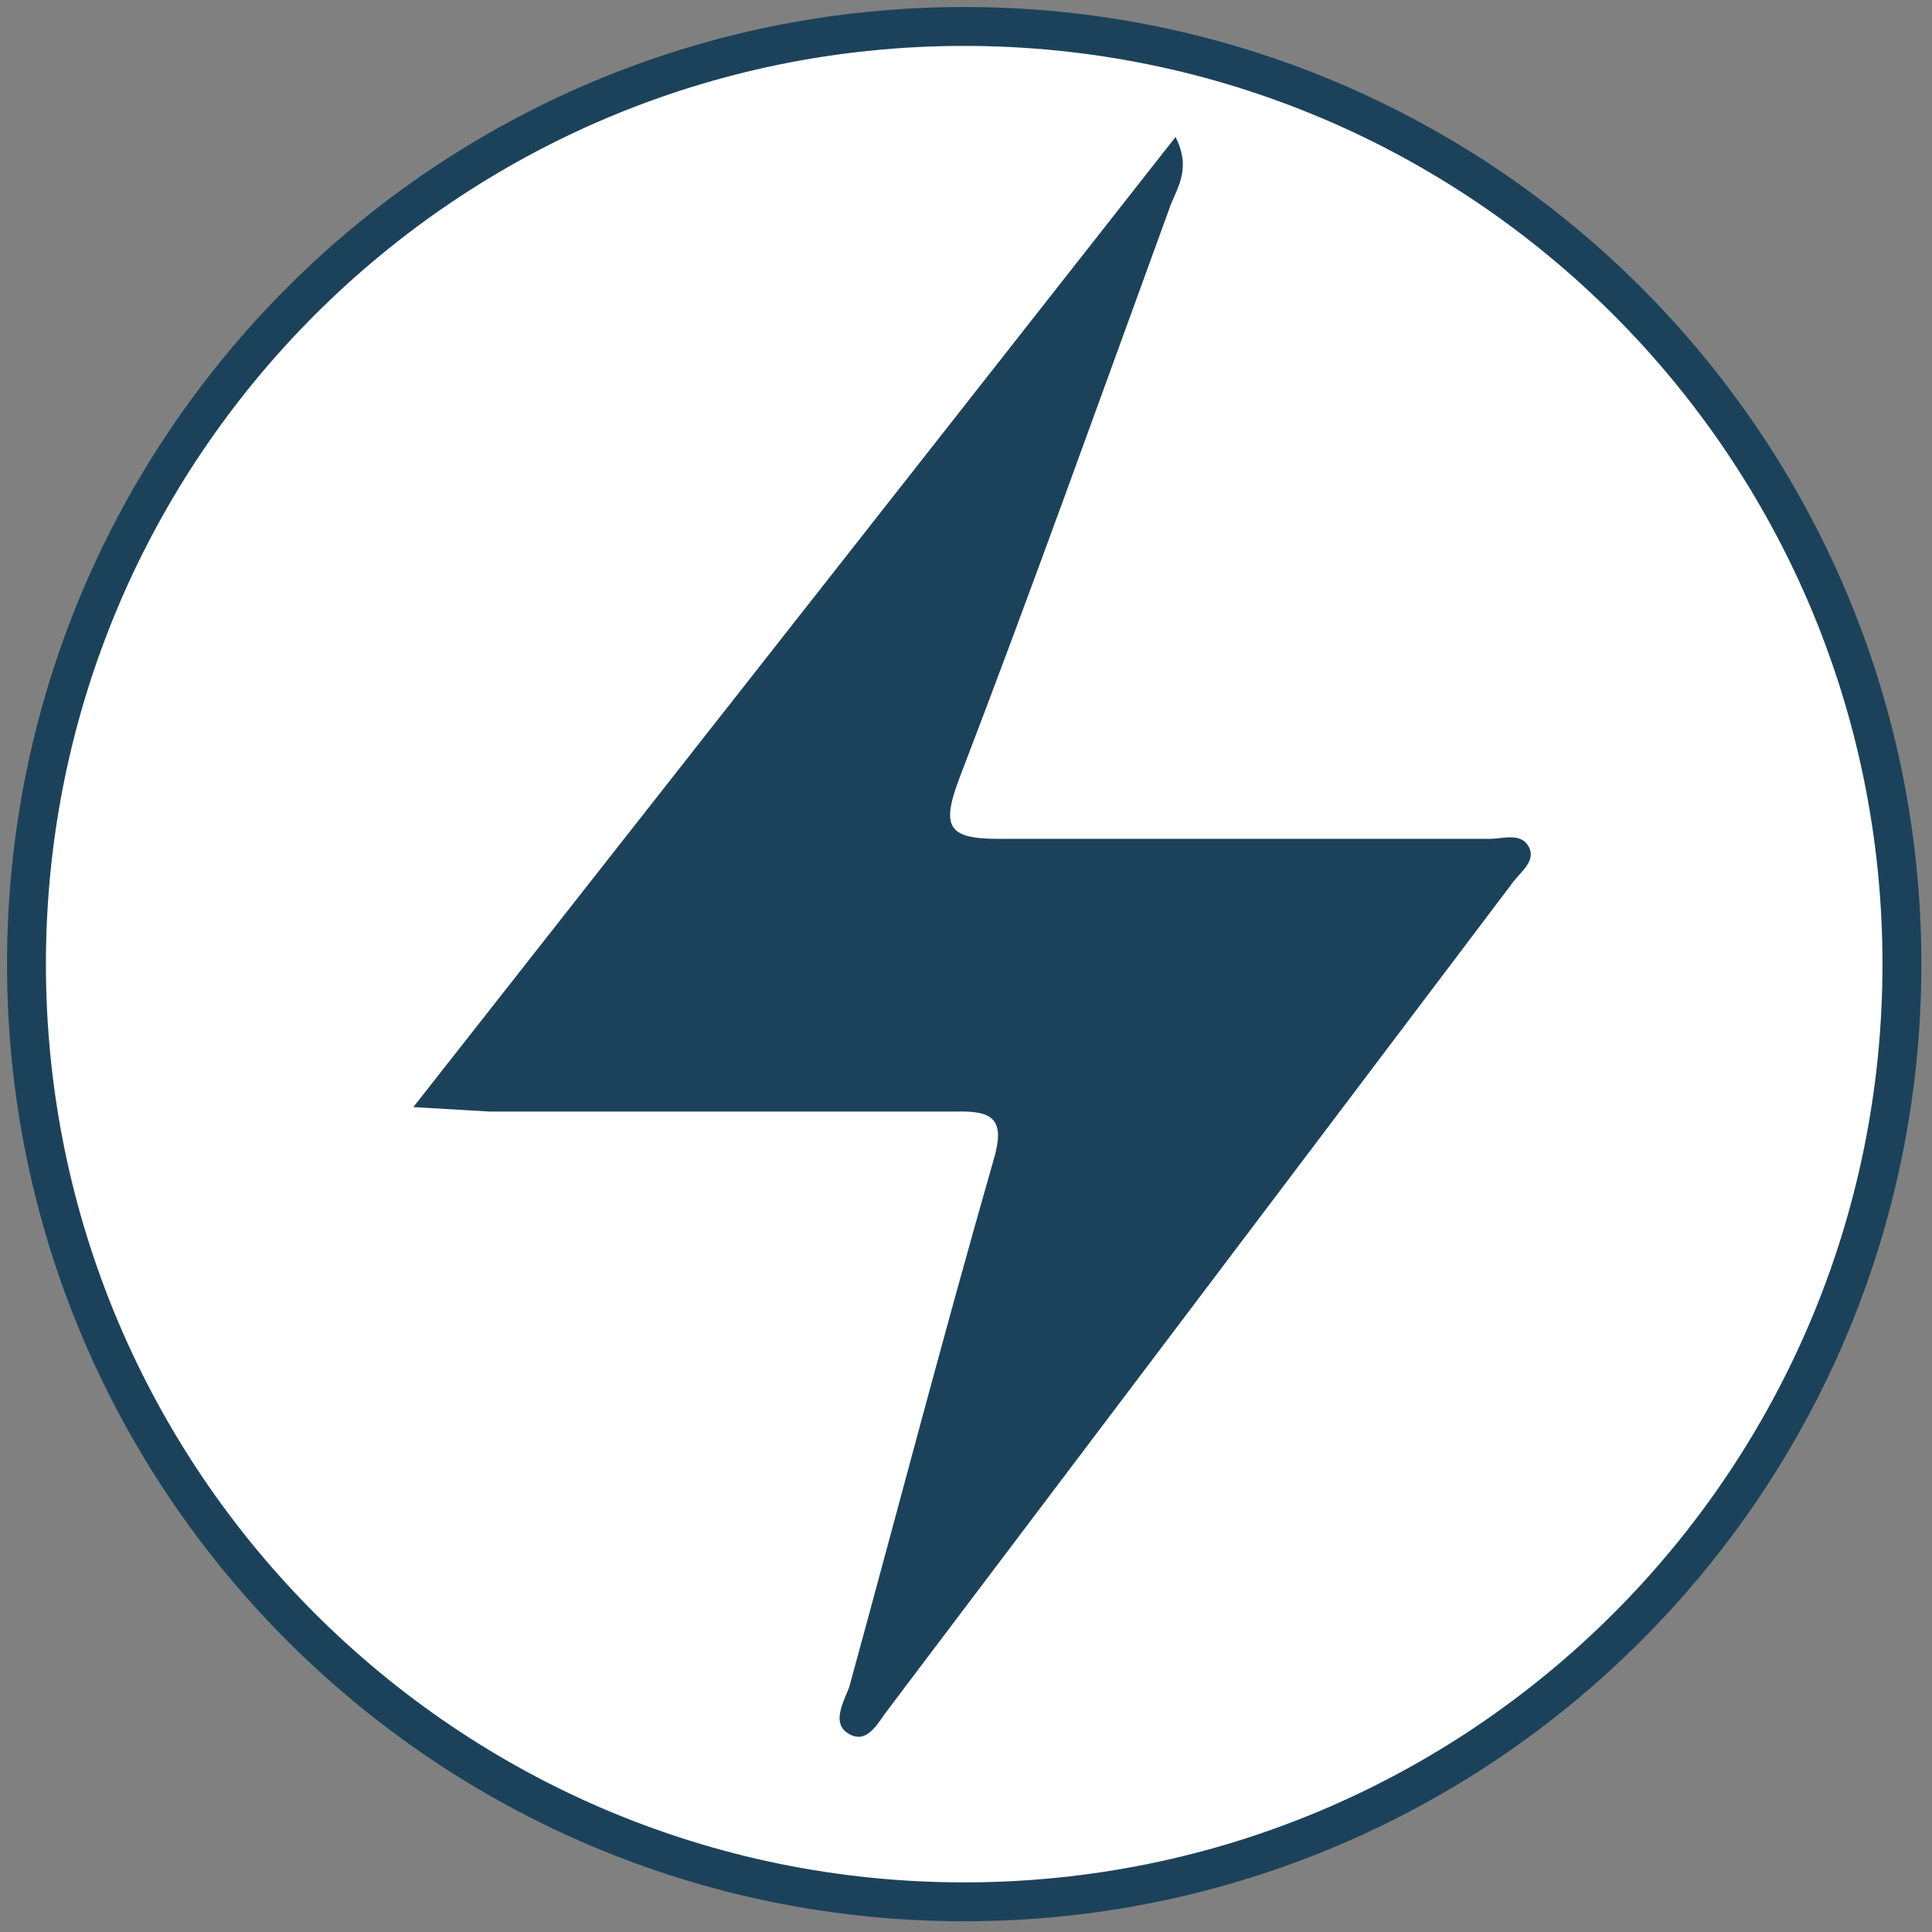 <?xml version="1.0" encoding="UTF-8"?>
<svg width="73px" height="73px" viewBox="0 0 73 73" version="1.1" xmlns="http://www.w3.org/2000/svg" xmlns:xlink="http://www.w3.org/1999/xlink">
    <rect x="0" y="0" width="73" height="73" fill="#808080" stroke="none"/>
    <!-- Generator: Sketch 42 (36781) - http://www.bohemiancoding.com/sketch -->
    <title>Page 1</title>
    <desc>Created with Sketch.</desc>
    <defs></defs>
    <g id="Page-1" stroke="none" stroke-width="1" fill="none" fill-rule="evenodd">
        <g id="Assets" transform="translate(-75, -51)">
            <g id="Page-1" transform="translate(76, 52)">
                <path d="M35.43,0 C54.999,0 70.864,15.861 70.864,35.43 C70.864,54.995 54.999,70.86 35.43,70.86 C15.861,70.86 0,54.995 0,35.43 C0,15.861 15.861,0 35.43,0" id="Fill-1" fill="#FFFFFF"></path>
                <path d="M35.43,0 C54.999,0 70.864,15.861 70.864,35.43 C70.864,54.995 54.999,70.86 35.43,70.86 C15.861,70.86 0,54.995 0,35.43 C0,15.861 15.861,0 35.43,0 Z" id="Stroke-3" stroke="#1C425B" stroke-width="1.47"></path>
                <path d="M14.618,40.831 L43.418,4.176 C44.055,5.443 43.418,6.161 43.169,6.921 C40.55,14.1 37.97,21.321 35.23,28.458 C34.554,30.274 34.845,30.696 36.746,30.696 L55.288,30.696 C55.791,30.696 56.466,30.443 56.762,30.992 C57.062,31.541 56.424,31.963 56.129,32.385 L32.523,63.635 C32.143,64.141 31.767,64.901 31.087,64.521 C30.411,64.141 30.838,63.381 31.087,62.748 C32.903,56.118 34.634,49.488 36.534,42.858 C37.003,41.296 36.534,40.958 35.103,41 L17.493,41 L14.618,40.831 Z" id="Fill-5" fill="#1C425B"></path>
            </g>
        </g>
    </g>
</svg>